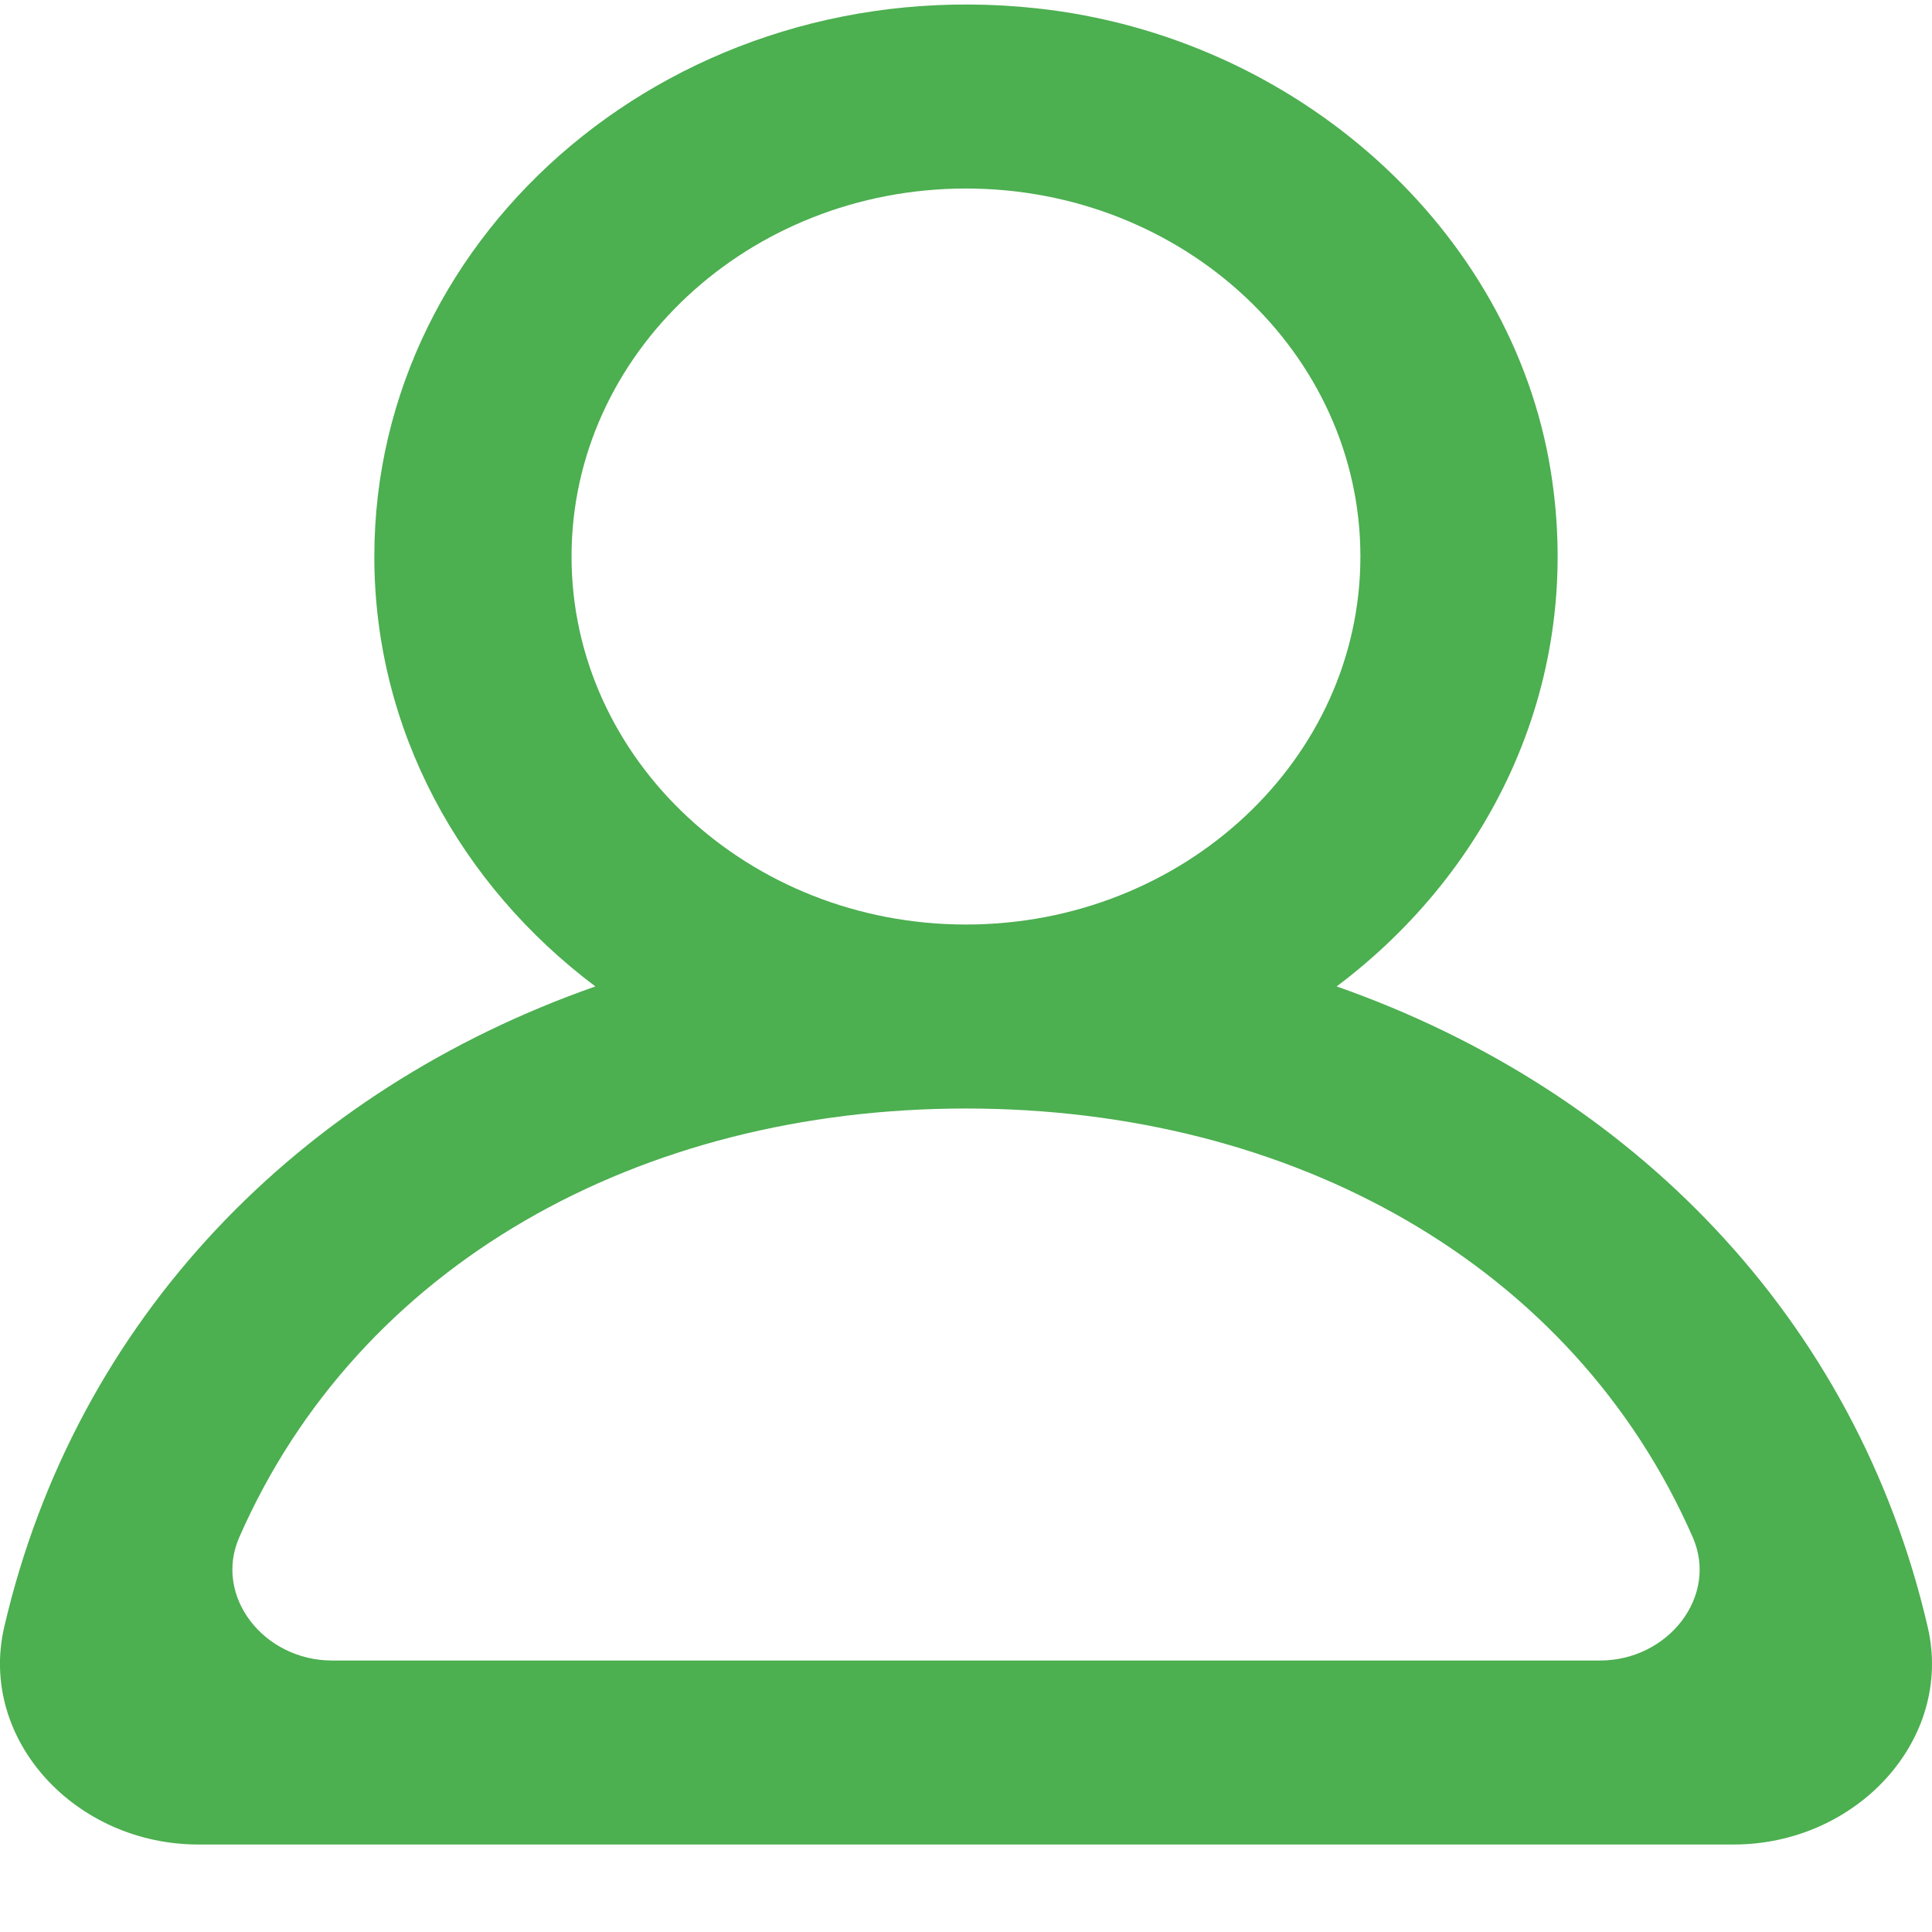 <svg width="64" height="64" viewBox="0 0 64 64" fill="none" xmlns="http://www.w3.org/2000/svg">
<g clip-path="url(#clip0)">
<path fill-rule="evenodd" clip-rule="evenodd" d="M52.999 55.007H11.002C8.741 55.007 7.072 52.882 7.924 50.929C11.88 41.896 21.174 36.721 31.999 36.721C42.827 36.721 52.121 41.896 56.077 50.929C56.929 52.882 55.26 55.007 52.999 55.007ZM18.933 18.435C18.933 11.712 24.796 6.245 31.999 6.245C39.205 6.245 45.065 11.712 45.065 18.435C45.065 25.158 39.205 30.626 31.999 30.626C24.796 30.626 18.933 25.158 18.933 18.435ZM63.858 53.897C61.483 43.66 54.055 36.105 44.278 32.677C49.459 28.785 52.48 22.492 51.37 15.601C50.082 7.607 42.955 1.21 34.351 0.277C22.474 -1.012 12.4 7.613 12.4 18.435C12.4 24.195 15.261 29.327 19.723 32.677C9.943 36.105 2.518 43.66 0.14 53.897C-0.722 57.618 2.492 61.102 6.572 61.102H57.426C61.509 61.102 64.723 57.618 63.858 53.897Z" fill="#4CAF50"/>
</g>
<defs>
<clipPath id="clip0">
<rect width="64" height="64" fill="white"/>
</clipPath>
</defs>
</svg>
